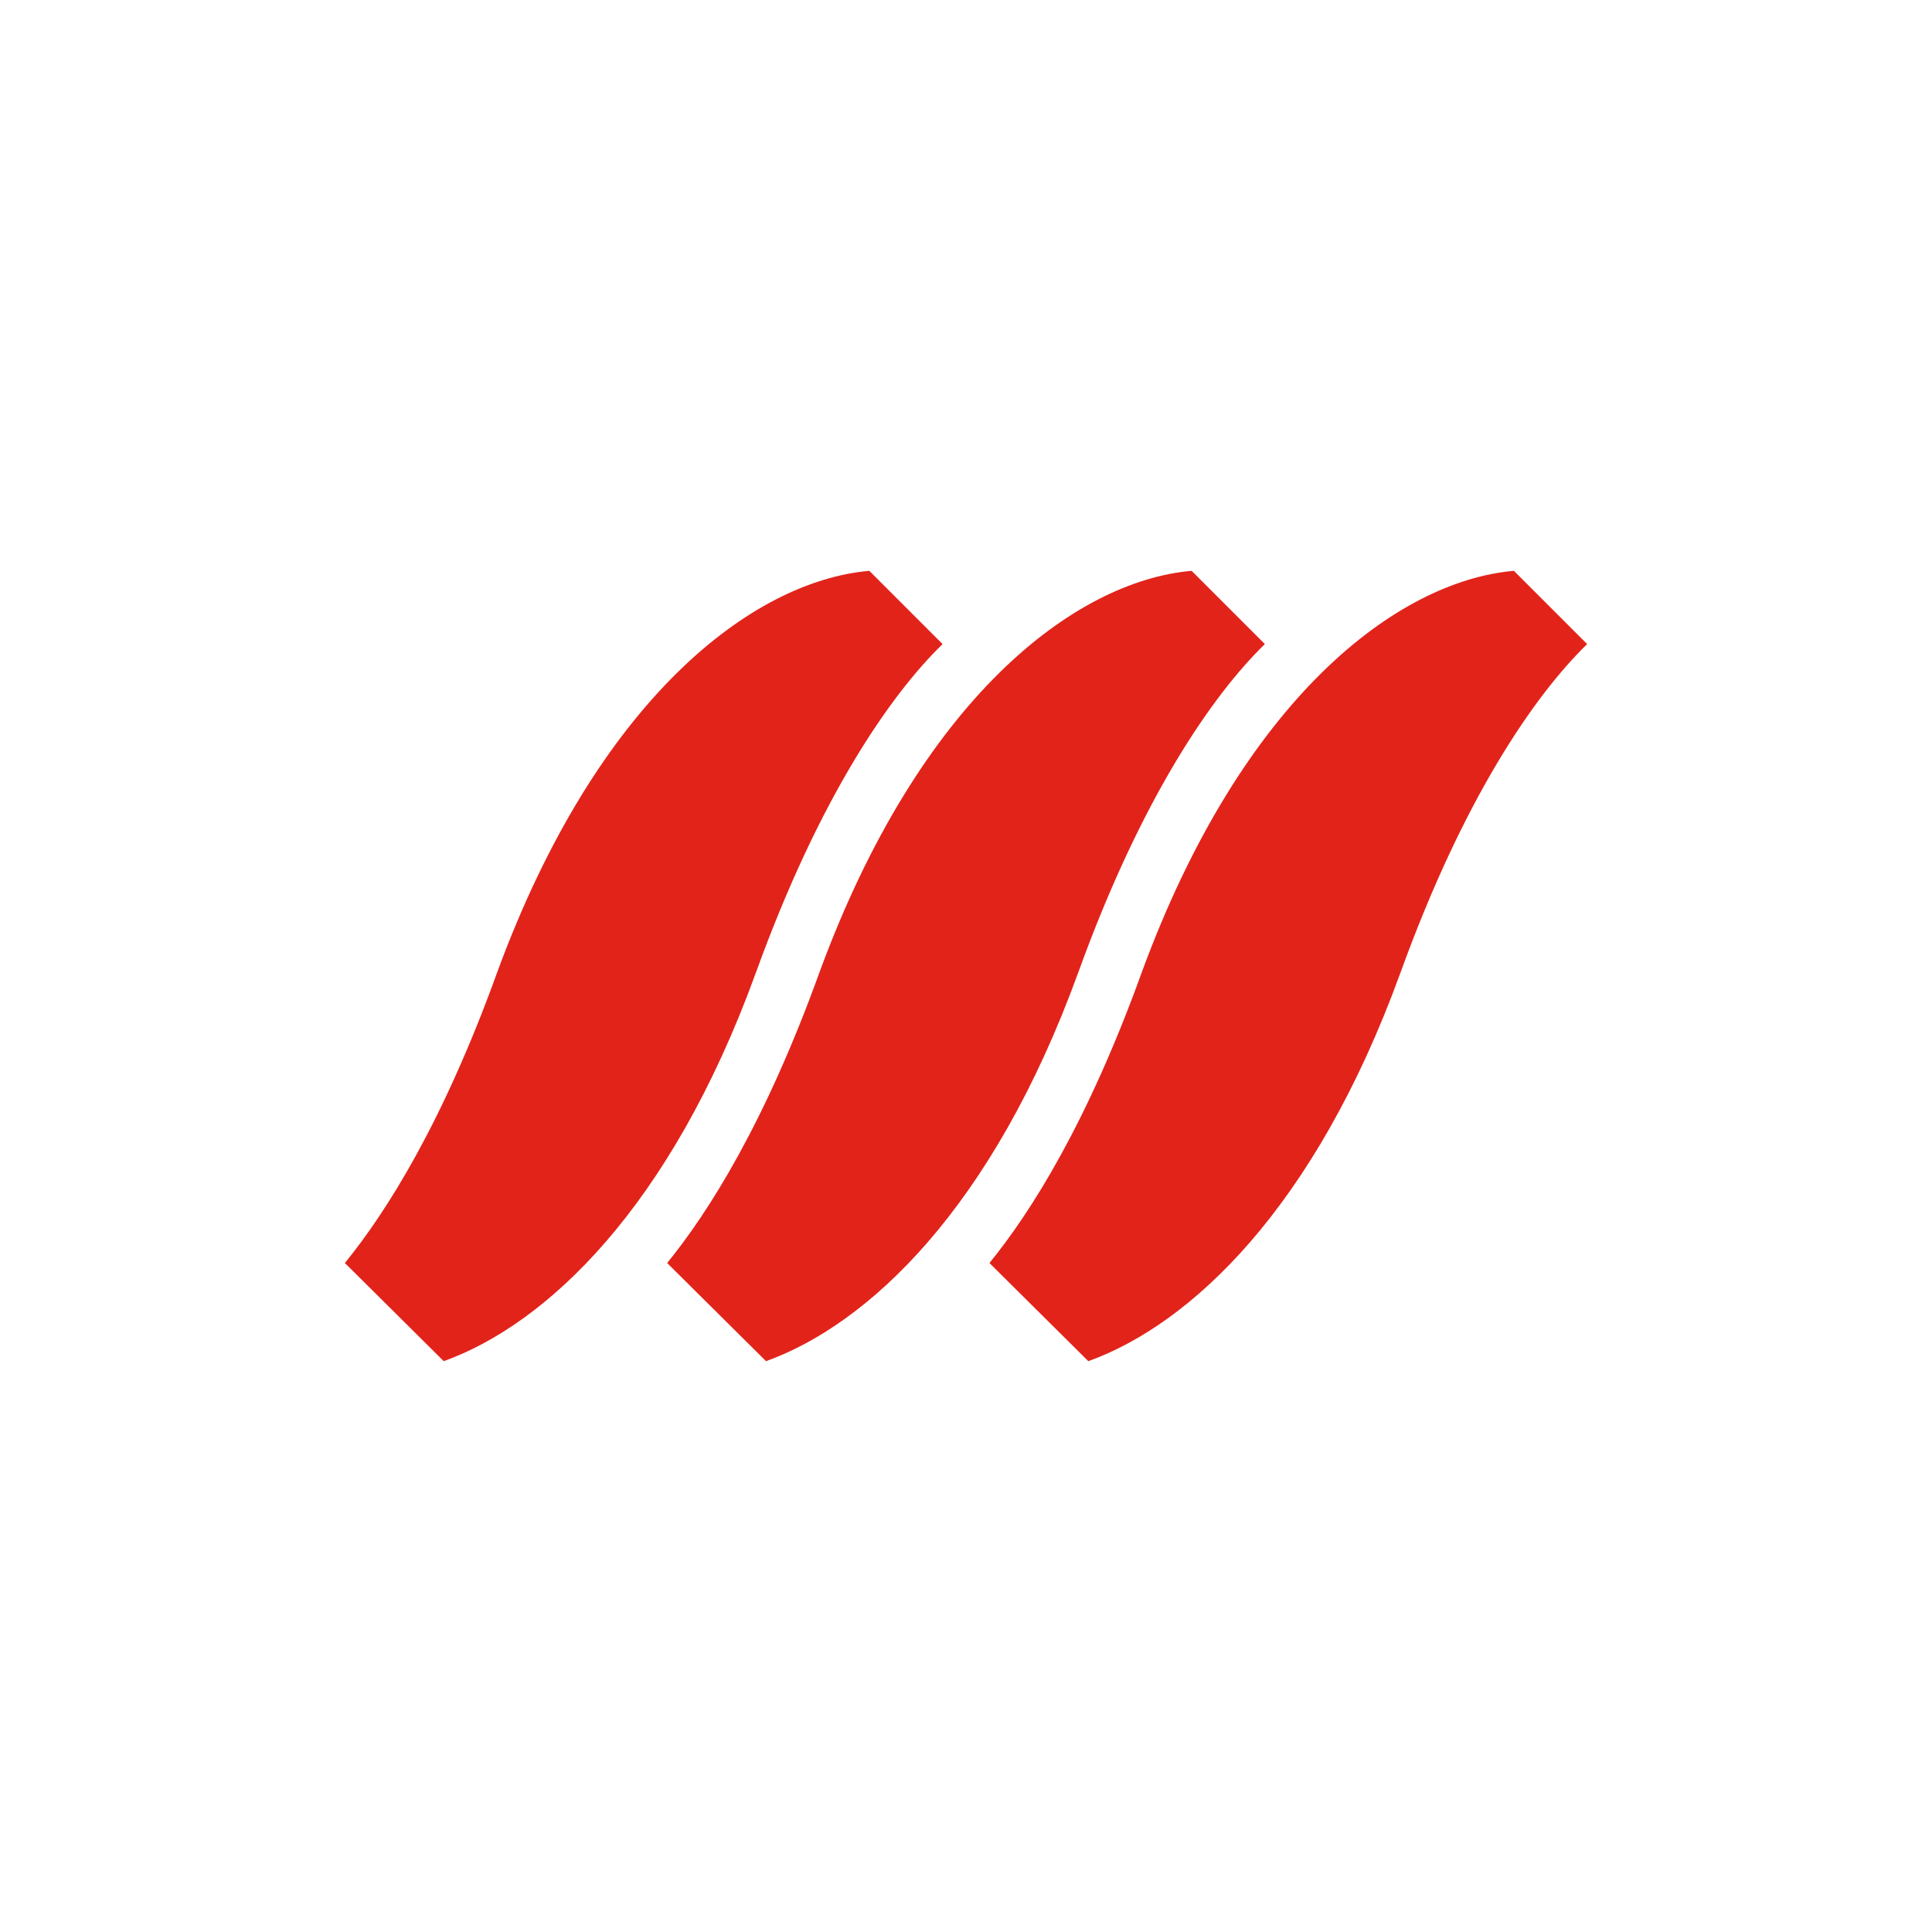 <svg width="200" height="200" xmlns="http://www.w3.org/2000/svg">
  <g>
    <rect id="svg_1" fill="#FFF" height="200" width="200" y="0" x="0"/>
  </g>
  <g fill="#e2231a">
    <path d="m78.238,100.72c-8.872,24.416 -21.762,36.396 -32.302,40.188l-10.236,-10.161c4.322,-5.308 10.161,-14.558 15.772,-30.103c10.388,-28.283 26.387,-40.491 38.519,-41.552l7.583,7.583c-5.459,5.308 -12.815,15.999 -19.335,34.046" />
    <path d="m111.601,100.72c-8.872,24.416 -21.762,36.396 -32.302,40.188l-10.236,-10.161c4.322,-5.308 10.161,-14.558 15.772,-30.103c10.388,-28.283 26.387,-40.491 38.519,-41.552l7.583,7.583c-5.459,5.308 -12.815,15.999 -19.335,34.046" />
    <path d="m144.965,100.72c-8.872,24.416 -21.762,36.396 -32.302,40.188l-10.236,-10.161c4.322,-5.308 10.161,-14.558 15.772,-30.103c10.388,-28.283 26.387,-40.491 38.519,-41.552l7.583,7.583c-5.459,5.308 -12.815,15.999 -19.335,34.046" />
  </g>
</svg>
